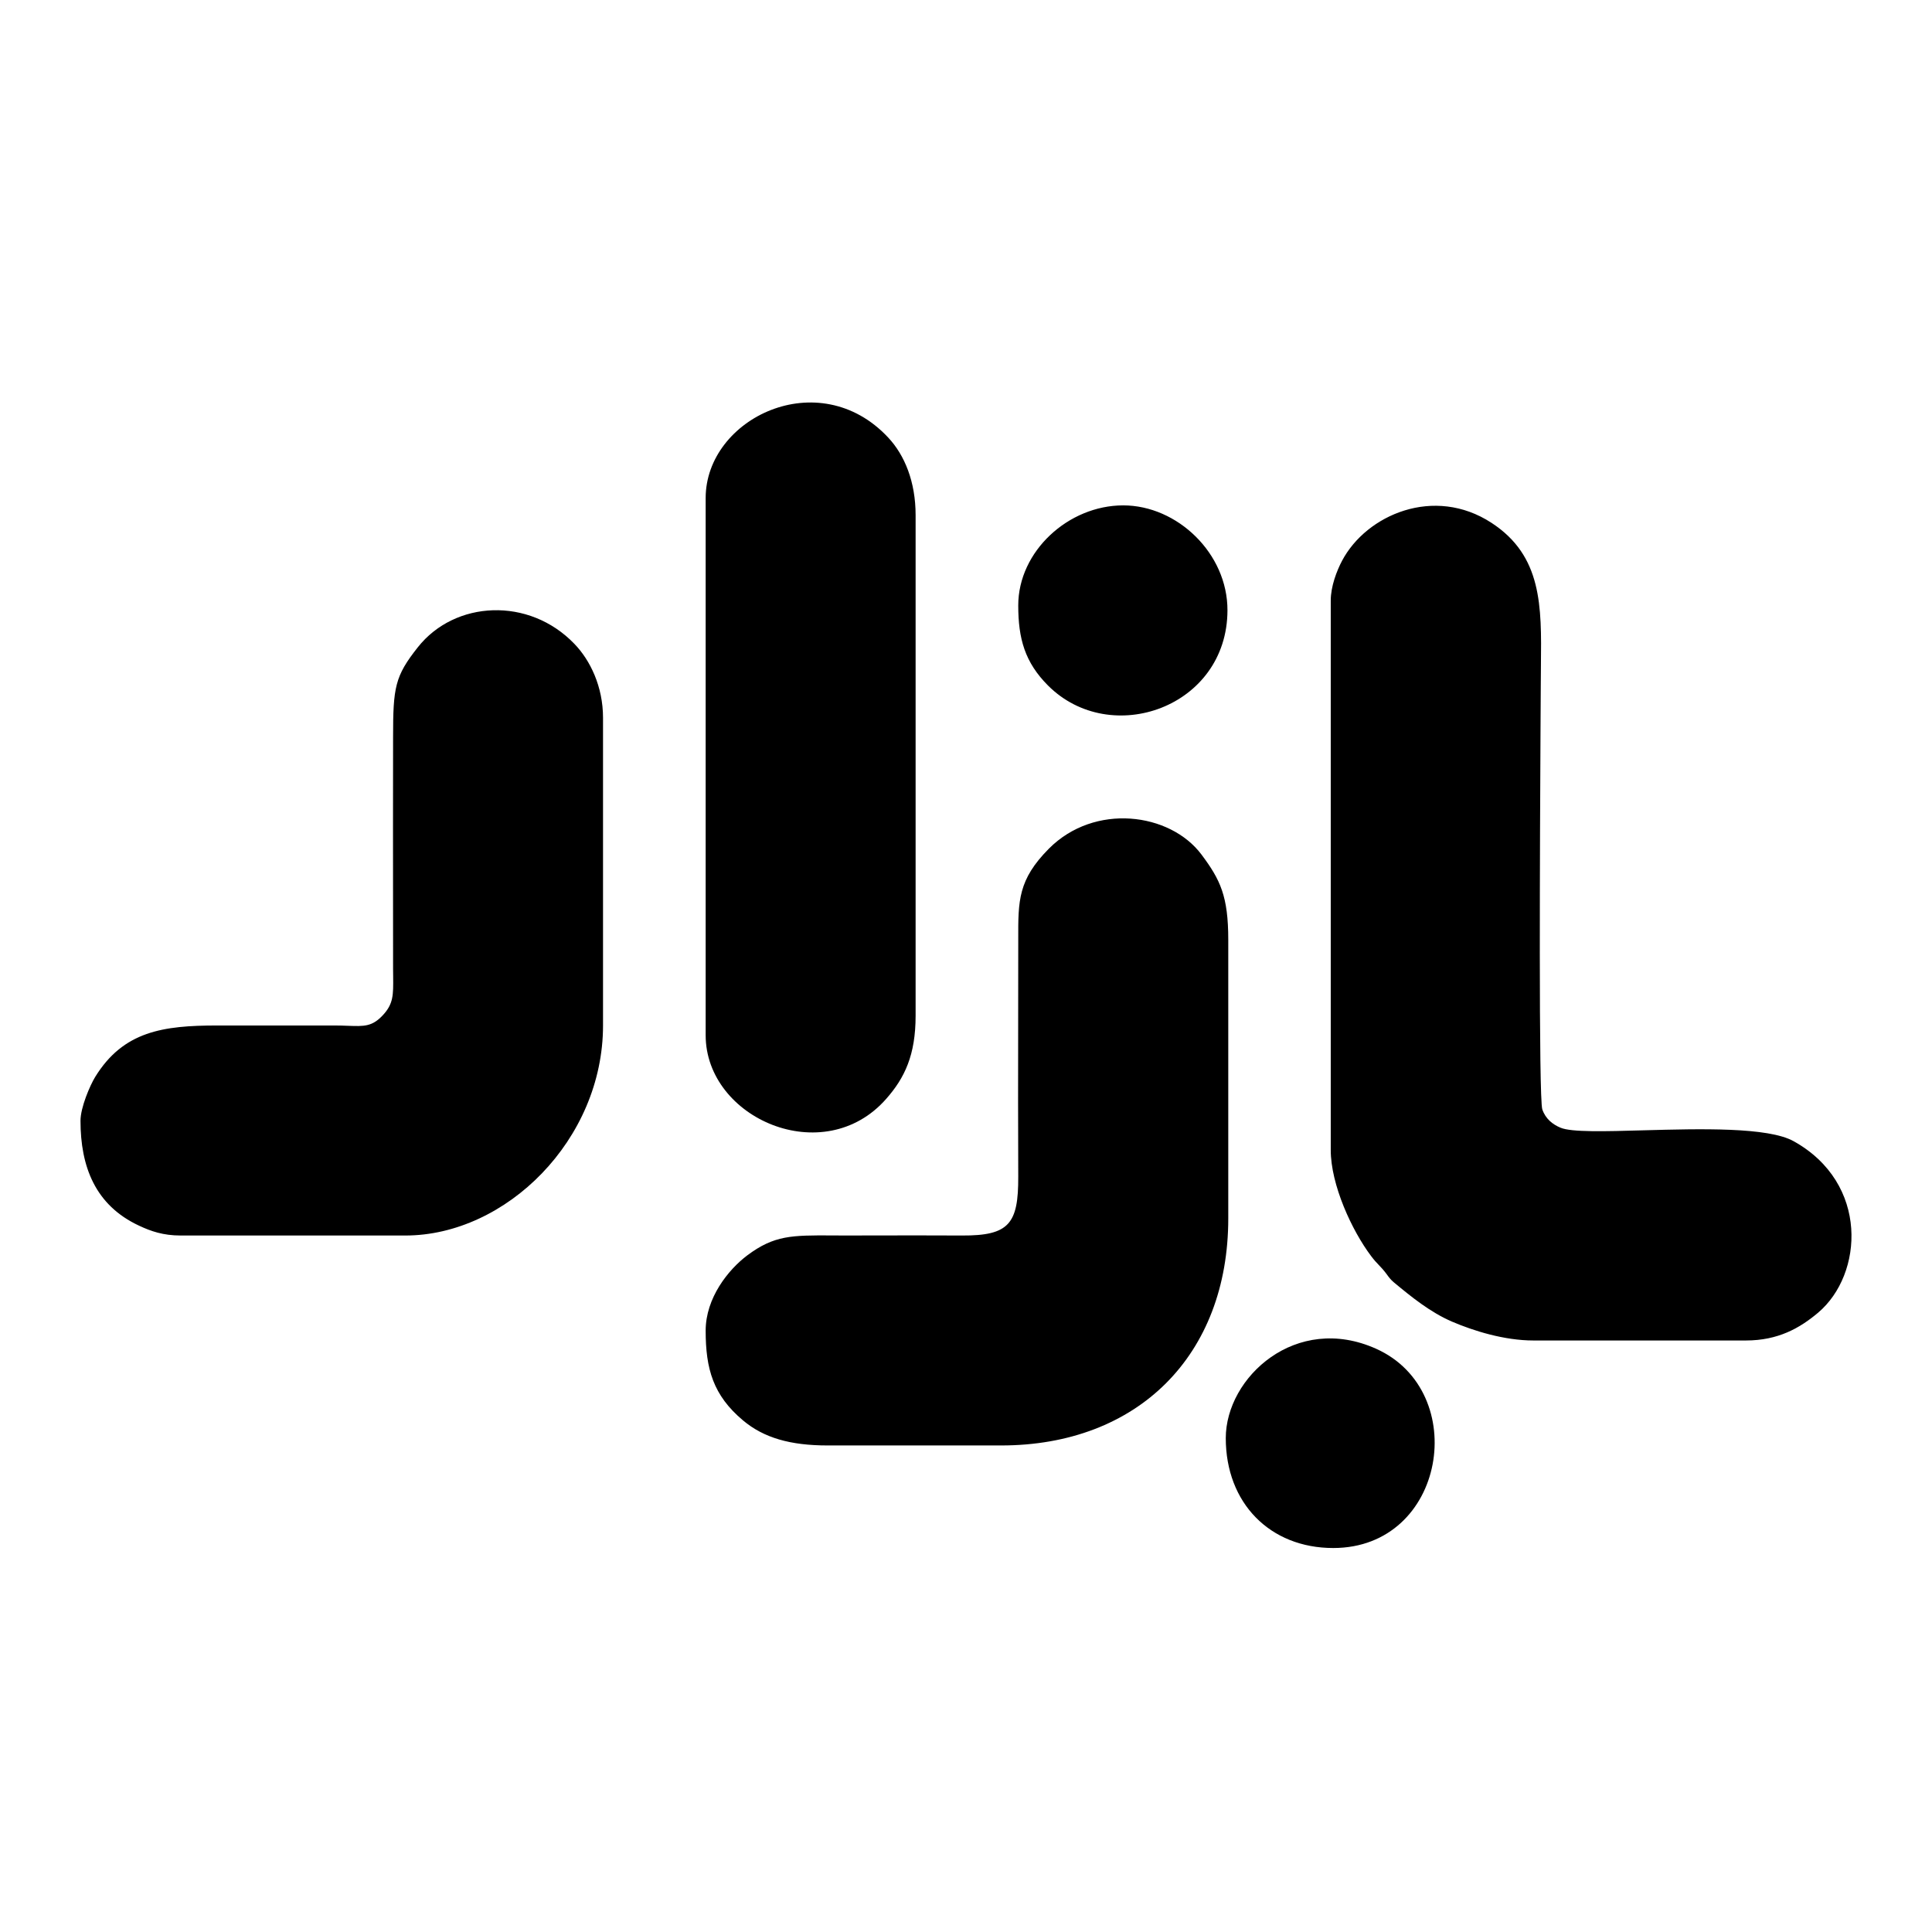 <svg width="24" height="24" viewBox="0 0 24 24" fill="none" xmlns="http://www.w3.org/2000/svg">
<path fill-rule="evenodd" clip-rule="evenodd" d="M8.766 12.86V6.187C8.766 5.195 10.173 4.513 11.034 5.436C11.238 5.654 11.374 5.985 11.374 6.399V12.618C11.374 13.107 11.238 13.39 11.01 13.649C10.234 14.535 8.766 13.893 8.766 12.86ZM16.531 14.286V7.461C16.531 7.283 16.606 7.09 16.672 6.965C16.975 6.394 17.816 6.03 18.528 6.495C19.157 6.905 19.15 7.528 19.142 8.26L19.142 8.26C19.141 8.346 19.14 8.434 19.14 8.523C19.14 8.59 19.139 8.773 19.137 9.034V9.034C19.13 10.353 19.113 13.641 19.159 13.781C19.199 13.899 19.289 13.969 19.386 14.009C19.521 14.066 19.937 14.055 20.42 14.041C21.122 14.022 21.964 13.999 22.282 14.177C23.22 14.699 23.148 15.83 22.586 16.306C22.358 16.498 22.089 16.652 21.688 16.652H19.049C18.686 16.652 18.304 16.532 18.038 16.418C17.766 16.301 17.527 16.106 17.314 15.929C17.275 15.896 17.252 15.865 17.227 15.83C17.211 15.81 17.196 15.788 17.175 15.765C17.153 15.74 17.137 15.723 17.122 15.708C17.095 15.68 17.074 15.658 17.033 15.604C16.793 15.286 16.531 14.717 16.531 14.286ZM9.229 17.644C8.859 17.333 8.766 17.005 8.766 16.53C8.766 16.124 9.046 15.772 9.285 15.593C9.619 15.344 9.837 15.345 10.332 15.347C10.383 15.348 10.437 15.348 10.495 15.348C10.644 15.348 10.793 15.348 10.943 15.347H10.943H10.943H10.943H10.943H10.943C11.279 15.347 11.616 15.346 11.951 15.348C12.536 15.351 12.651 15.202 12.649 14.619C12.646 13.979 12.647 13.339 12.648 12.698V12.698V12.698V12.698V12.698C12.648 12.378 12.649 12.058 12.649 11.738L12.649 11.664C12.648 11.189 12.647 10.928 13.03 10.542C13.597 9.972 14.533 10.094 14.924 10.614C15.159 10.928 15.258 11.131 15.258 11.677V15.135C15.258 16.837 14.134 17.956 12.436 17.956H10.283C9.818 17.956 9.488 17.862 9.229 17.644ZM1 13.922C1 14.491 1.182 14.972 1.728 15.226C1.875 15.295 2.027 15.348 2.244 15.348H5.035C6.288 15.348 7.491 14.156 7.491 12.739V8.917C7.491 8.529 7.332 8.202 7.136 7.999C6.572 7.411 5.65 7.458 5.19 8.041C4.905 8.401 4.883 8.538 4.883 9.159C4.883 9.529 4.883 9.898 4.882 10.267V10.267V10.268V10.268V10.268C4.882 10.859 4.882 11.45 4.883 12.041C4.883 12.075 4.884 12.105 4.884 12.134L4.884 12.135C4.886 12.357 4.888 12.47 4.756 12.611C4.623 12.754 4.523 12.75 4.326 12.743C4.276 12.741 4.22 12.739 4.155 12.739H2.699C2.026 12.739 1.533 12.81 1.183 13.377C1.118 13.483 1 13.757 1 13.922ZM15.227 17.865C15.227 18.671 15.775 19.23 16.562 19.23C17.965 19.23 18.273 17.284 17.095 16.755C16.101 16.308 15.227 17.109 15.227 17.865ZM13.019 8.516C12.732 8.228 12.649 7.935 12.649 7.521C12.649 6.848 13.272 6.278 13.953 6.278C14.624 6.278 15.25 6.874 15.248 7.582C15.246 8.787 13.798 9.295 13.019 8.516Z" fill="black"/>
</svg>
